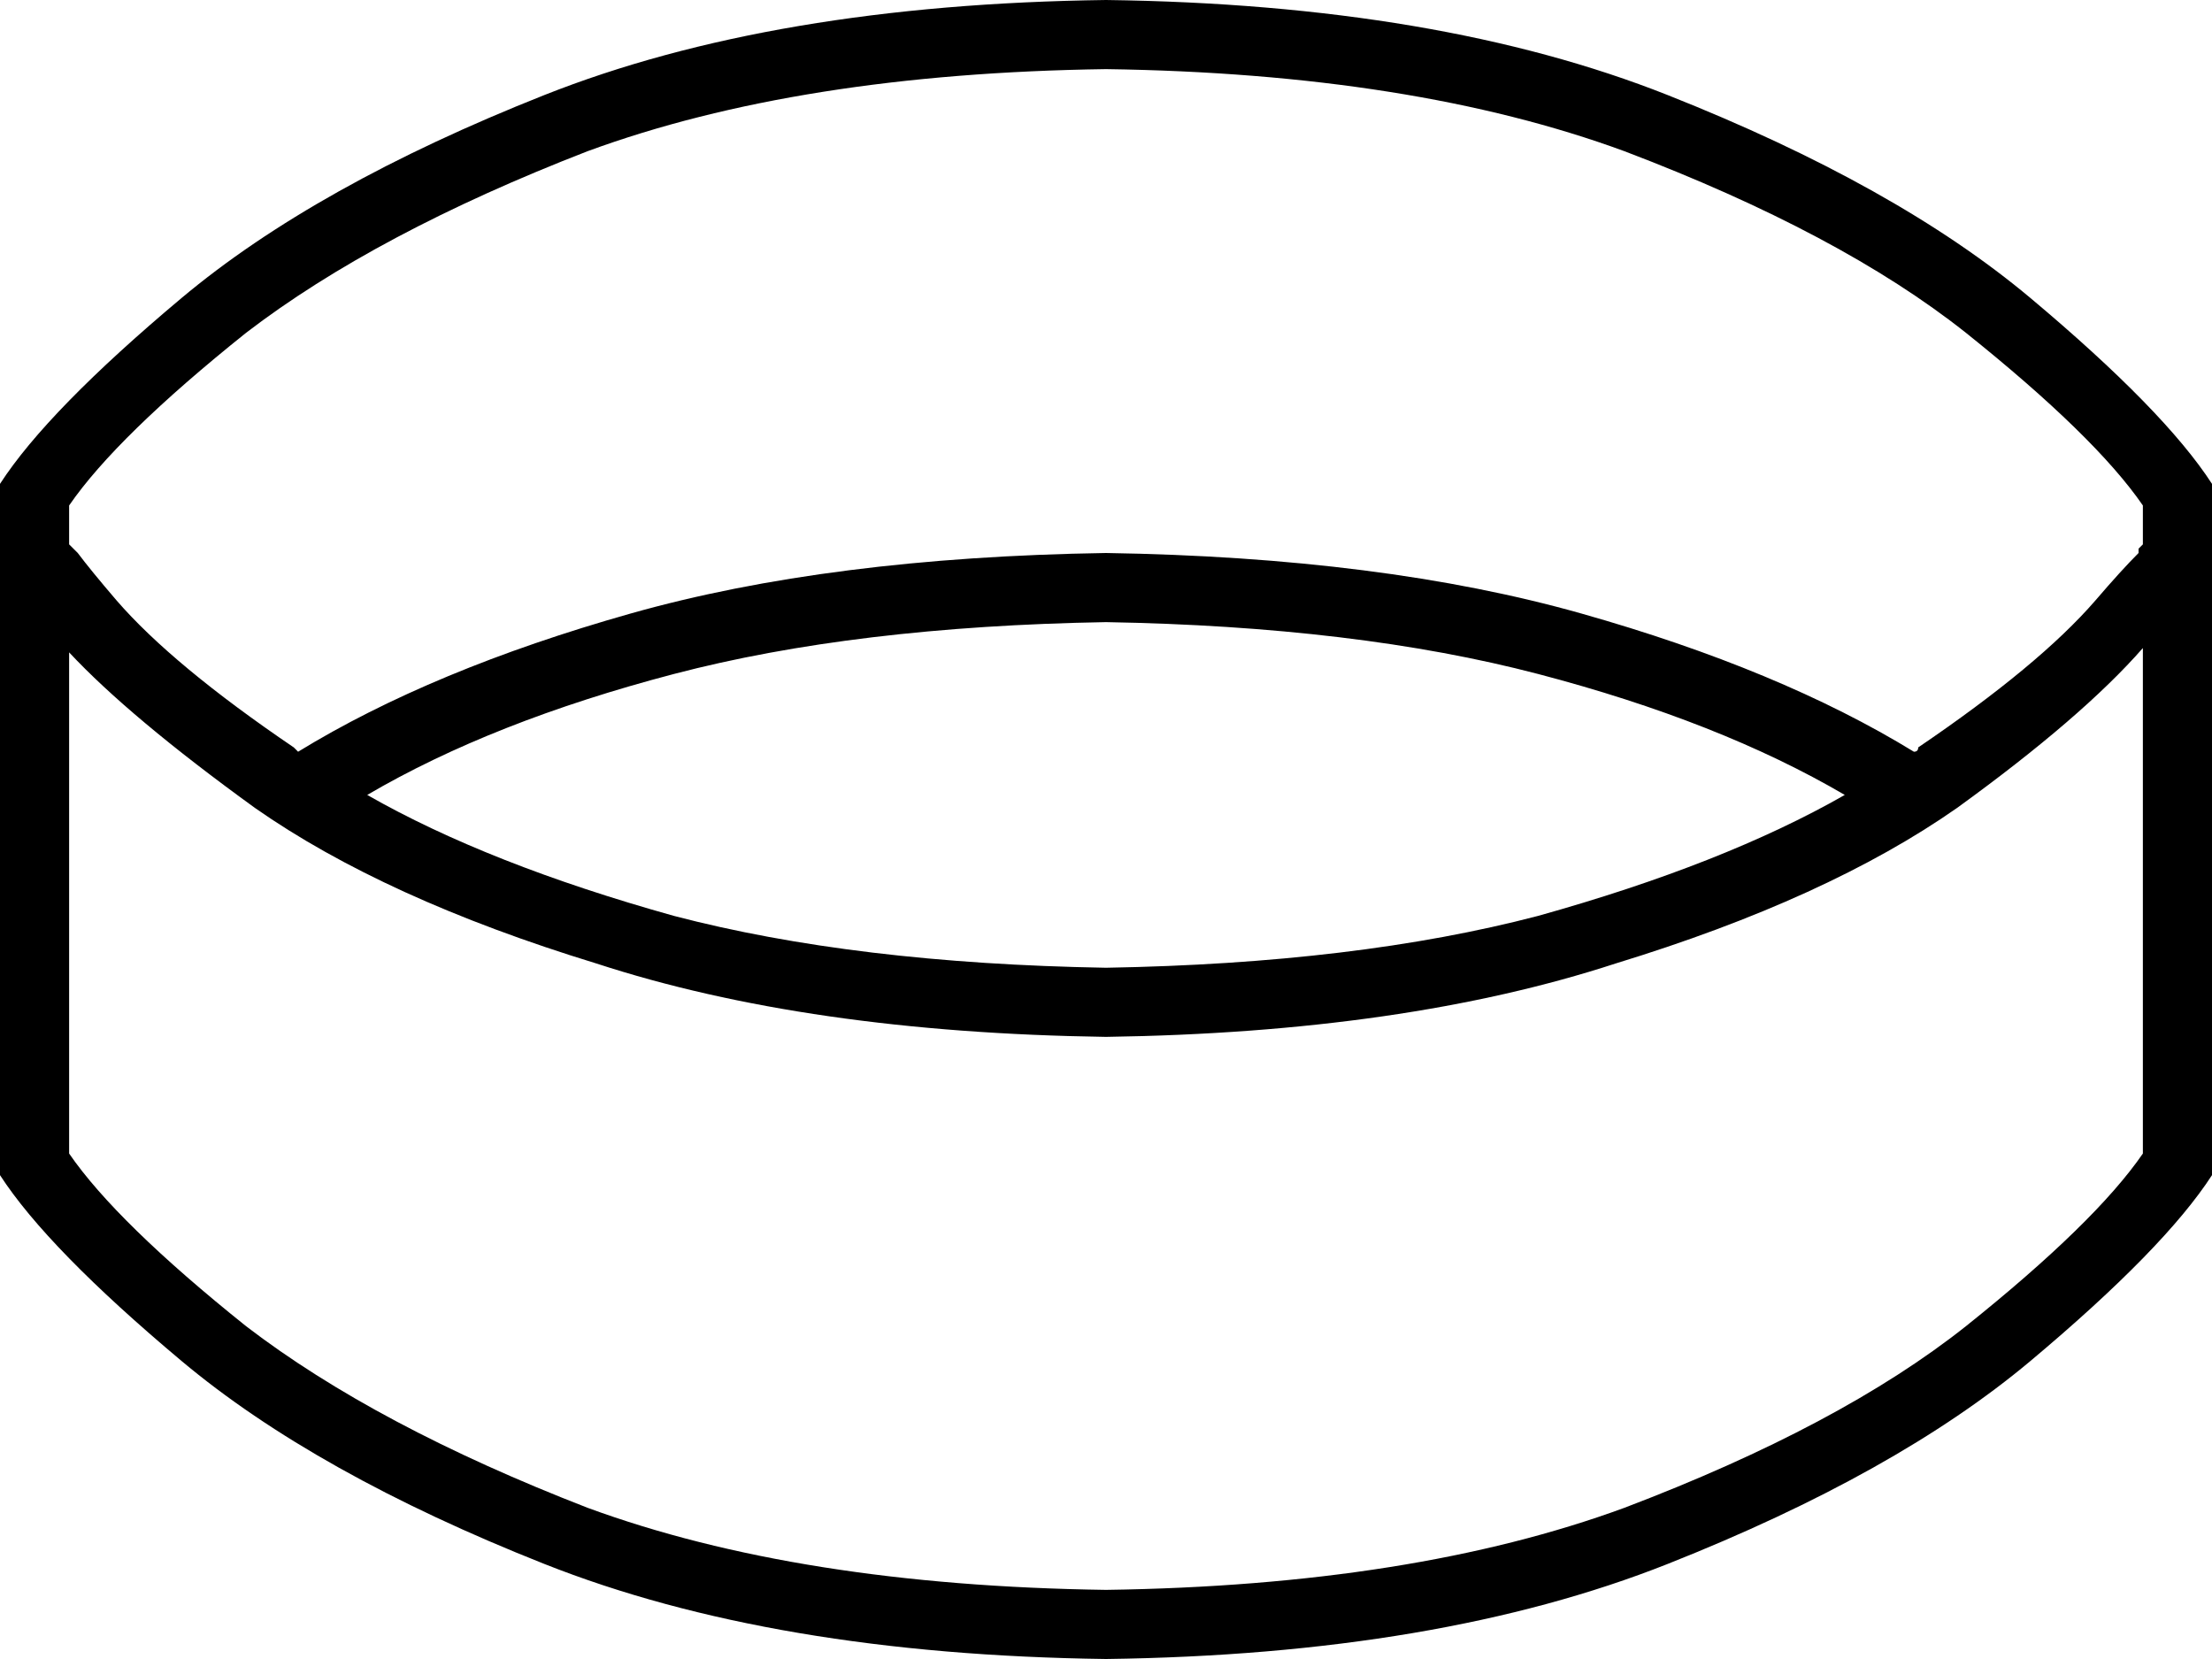 <svg xmlns="http://www.w3.org/2000/svg" viewBox="0 0 512 384">
  <path d="M 16 117 L 16 126 L 16 117 L 16 126 Q 17 127 18 128 Q 21 132 27 139 Q 40 154 68 173 Q 69 174 69 174 Q 100 155 146 142 Q 192 129 256 128 Q 320 129 366 142 Q 412 155 443 174 Q 443 174 443 174 Q 444 174 444 173 Q 472 154 485 139 Q 491 132 495 128 Q 495 127 495 127 Q 496 126 496 126 L 496 117 L 496 117 Q 485 101 455 77 Q 426 54 376 35 Q 327 17 256 16 Q 185 17 136 35 Q 87 54 57 77 Q 27 101 16 117 L 16 117 Z M 427 184 Q 398 167 356 156 L 356 156 L 356 156 Q 314 145 256 144 Q 198 145 156 156 Q 114 167 85 184 Q 113 200 156 212 Q 198 223 256 224 Q 314 223 356 212 Q 399 200 427 184 L 427 184 Z M 16 267 Q 27 283 57 307 L 57 307 L 57 307 Q 87 330 136 349 L 136 349 L 136 349 Q 185 367 256 368 Q 327 367 376 349 Q 426 330 455 307 Q 485 283 496 267 L 496 150 L 496 150 Q 482 166 453 187 Q 423 208 374 223 Q 325 239 256 240 Q 187 239 138 223 Q 89 208 59 187 Q 30 166 16 151 L 16 267 L 16 267 Z M 512 112 L 512 272 L 512 112 L 512 272 Q 501 289 470 315 Q 439 341 386 362 Q 333 383 256 384 Q 179 383 126 362 Q 73 341 42 315 Q 11 289 0 272 L 0 112 L 0 112 Q 11 95 42 69 Q 73 43 126 22 Q 179 1 256 0 Q 333 1 386 22 Q 439 43 470 69 Q 501 95 512 112 L 512 112 Z" />
</svg>